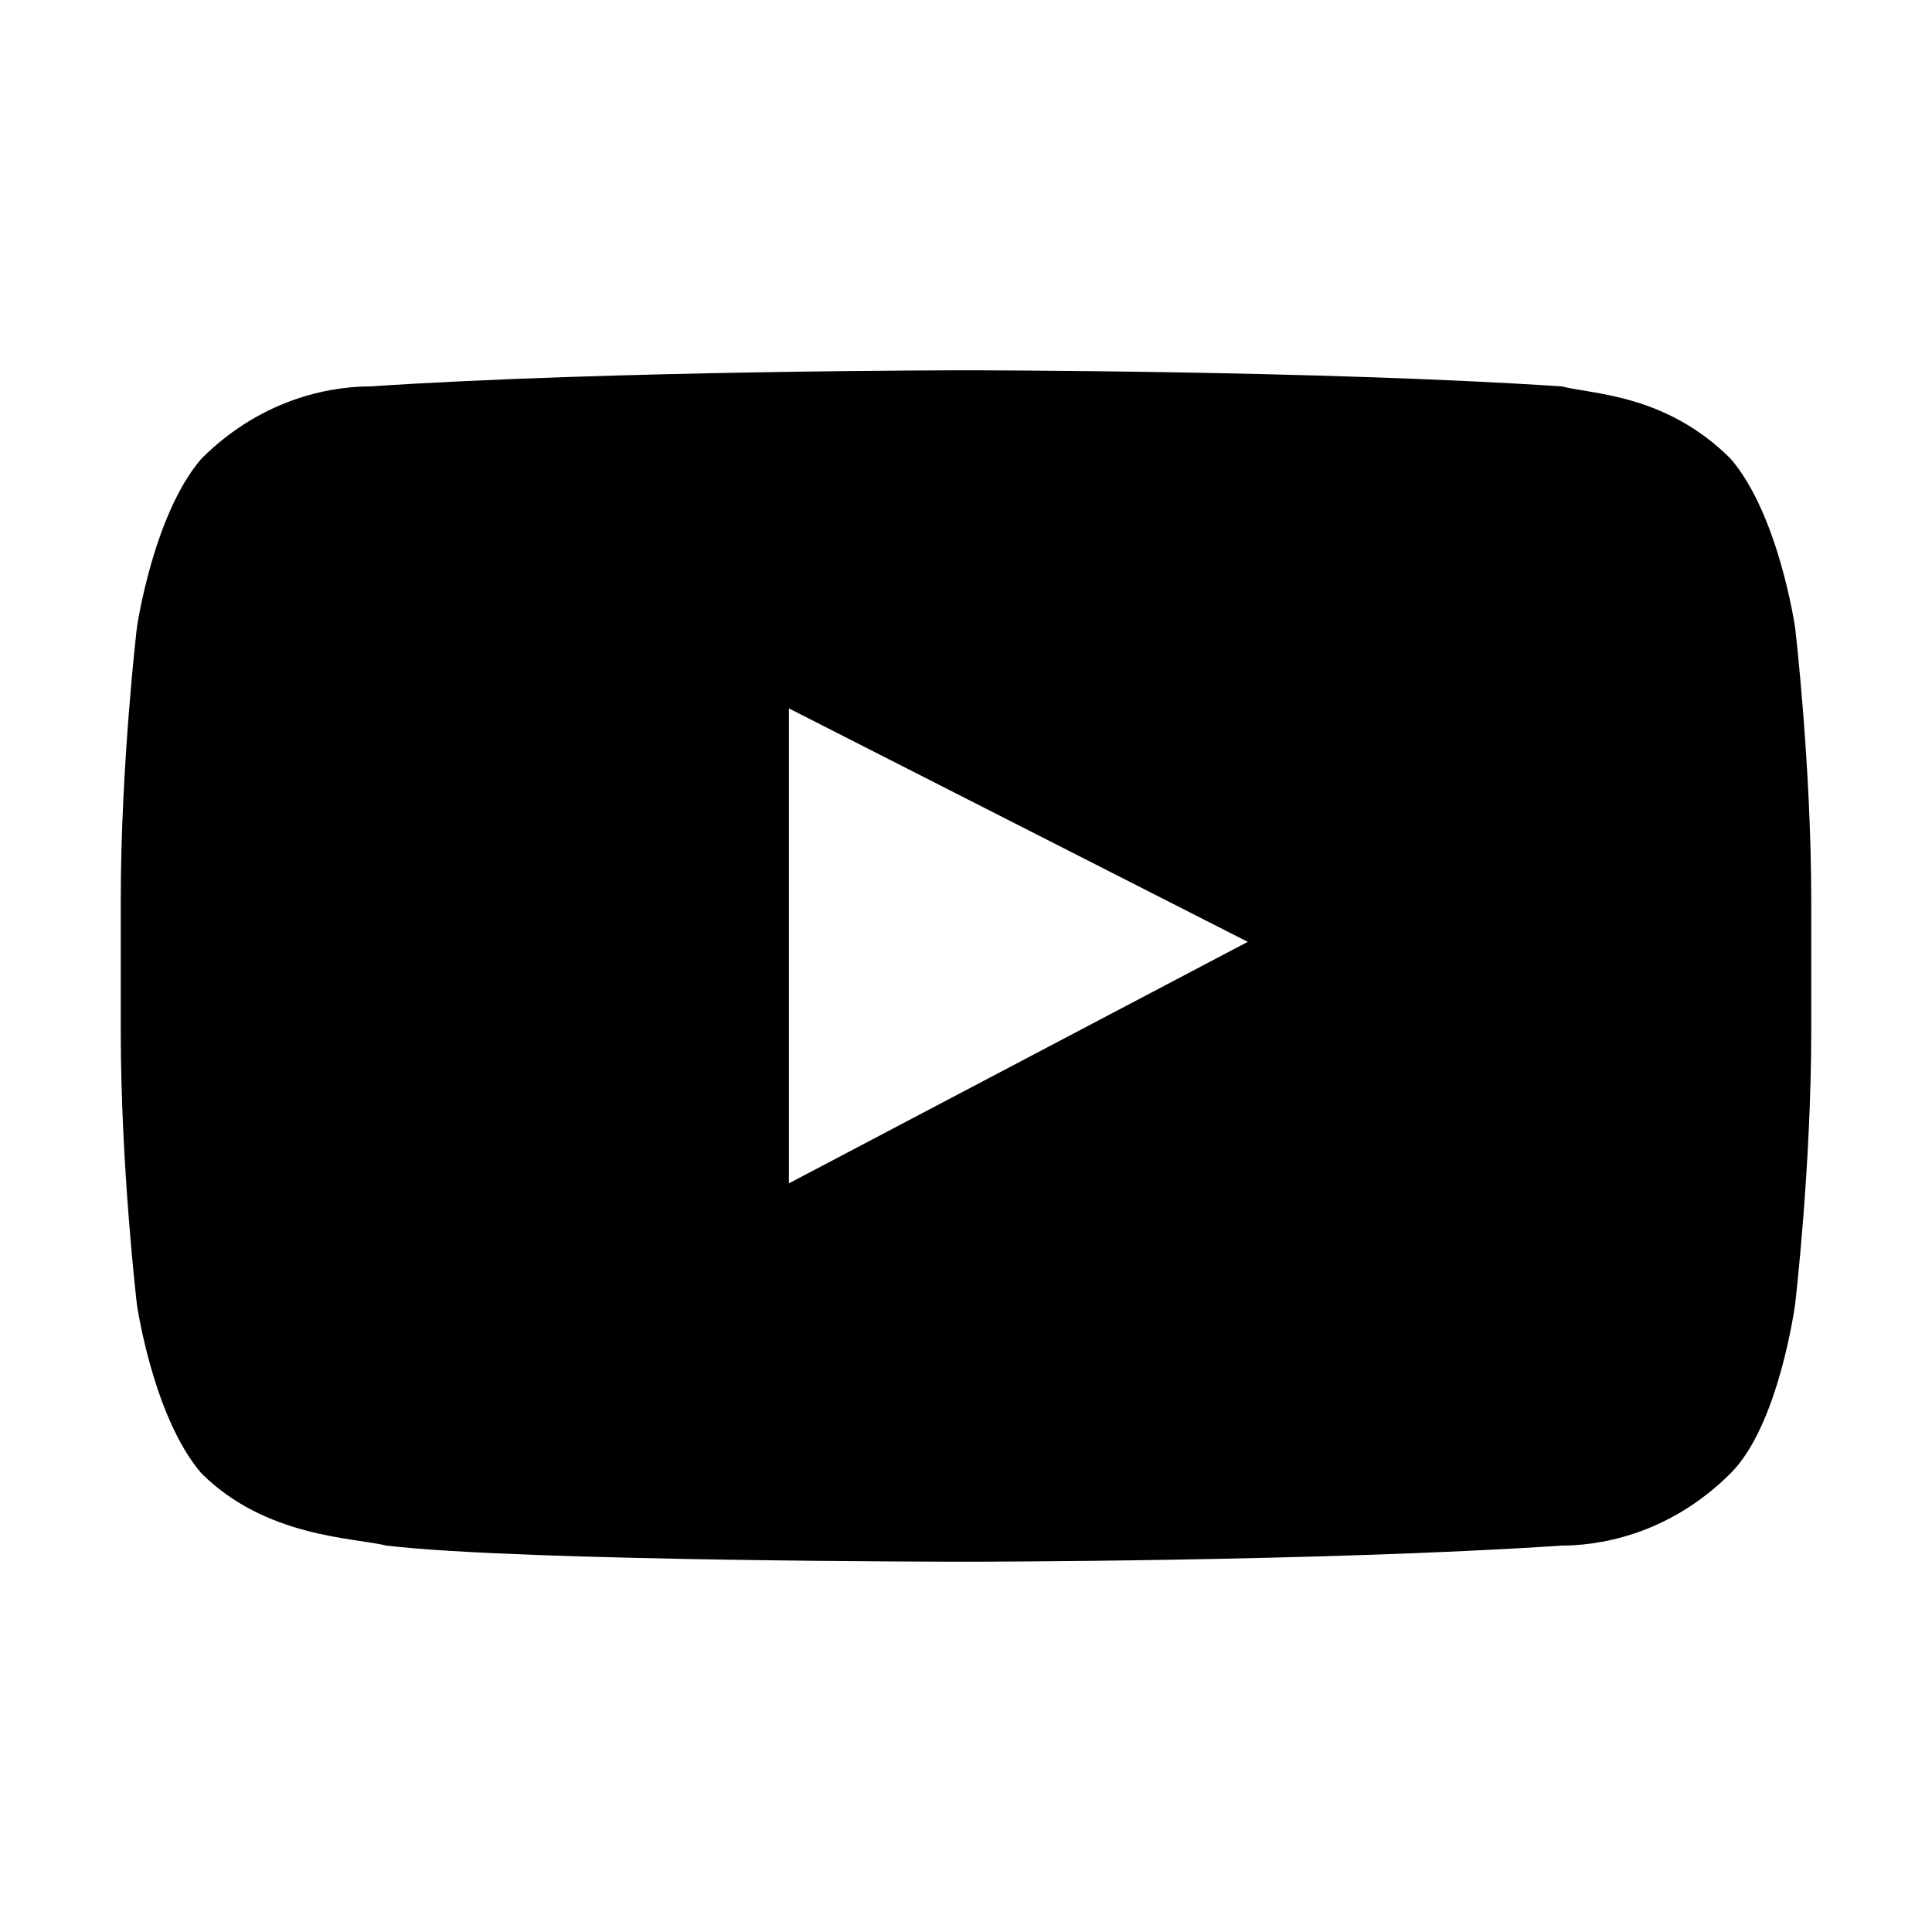 <svg xmlns="http://www.w3.org/2000/svg" width="24" height="24" viewBox="0 0 24 24"><title>youtube</title><path d="M9.8,14.7l0-5.9l5.7,2.9L9.8,14.7L9.8,14.7z M22.3,7.8c0,0-0.2-1.4-0.8-2.1c-0.8-0.8-1.7-0.8-2.1-0.9 c-3-0.2-7.4-0.2-7.4-0.2h0c0,0-4.4,0-7.4,0.2c-0.4,0-1.3,0.1-2.1,0.9C1.9,6.4,1.7,7.8,1.7,7.8s-0.2,1.7-0.2,3.4v1.6 c0,1.7,0.2,3.4,0.2,3.4s0.2,1.4,0.8,2.1c0.8,0.8,1.9,0.8,2.3,0.9c1.7,0.2,7.2,0.2,7.2,0.2s4.4,0,7.4-0.2c0.4,0,1.3-0.1,2.1-0.9 c0.6-0.6,0.8-2.1,0.8-2.1s0.2-1.7,0.2-3.4v-1.6C22.5,9.5,22.3,7.8,22.3,7.8L22.3,7.8z" /></svg>
